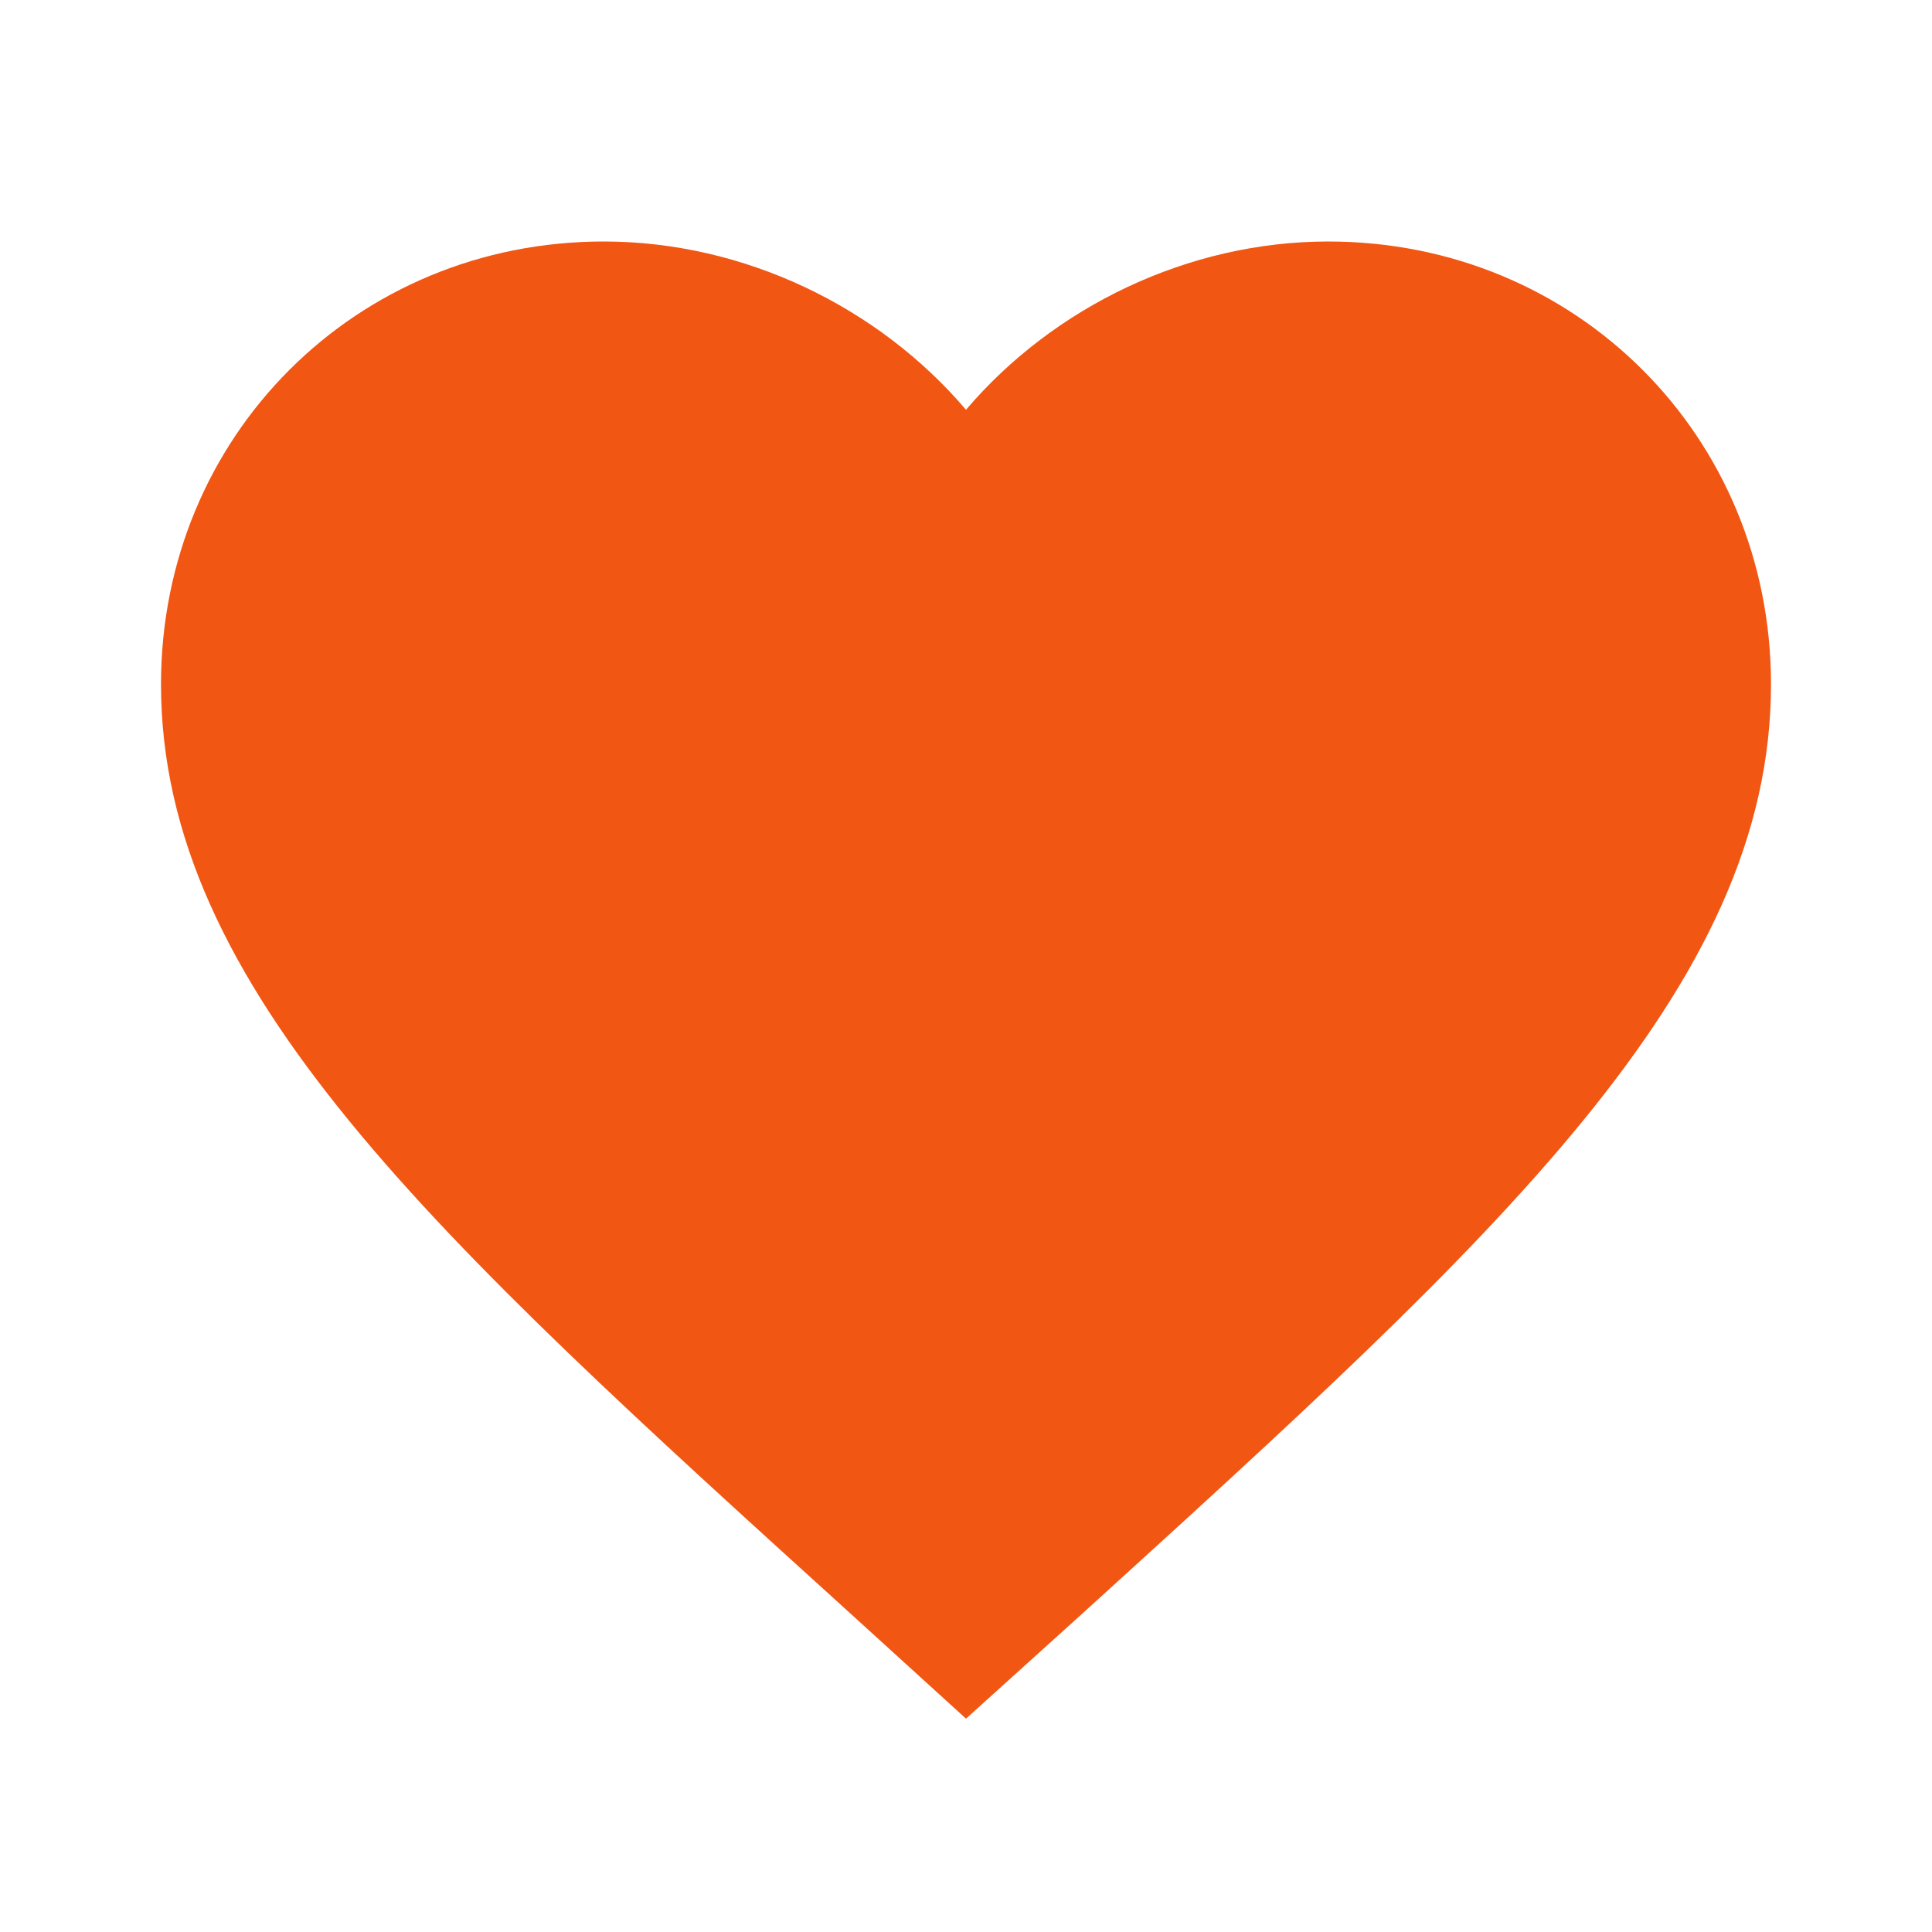 <svg width="42" height="42" viewBox="0 0 42 42" fill="none" xmlns="http://www.w3.org/2000/svg">
<path d="M21 37.362L18.462 35.053C9.45 26.88 3.5 21.49 3.5 14.875C3.5 9.485 7.735 5.25 13.125 5.25C16.17 5.25 19.093 6.668 21 8.908C22.907 6.668 25.83 5.25 28.875 5.25C34.265 5.25 38.5 9.485 38.5 14.875C38.5 21.49 32.55 26.88 23.538 35.07L21 37.362Z" fill="#F25613"/>
</svg>
